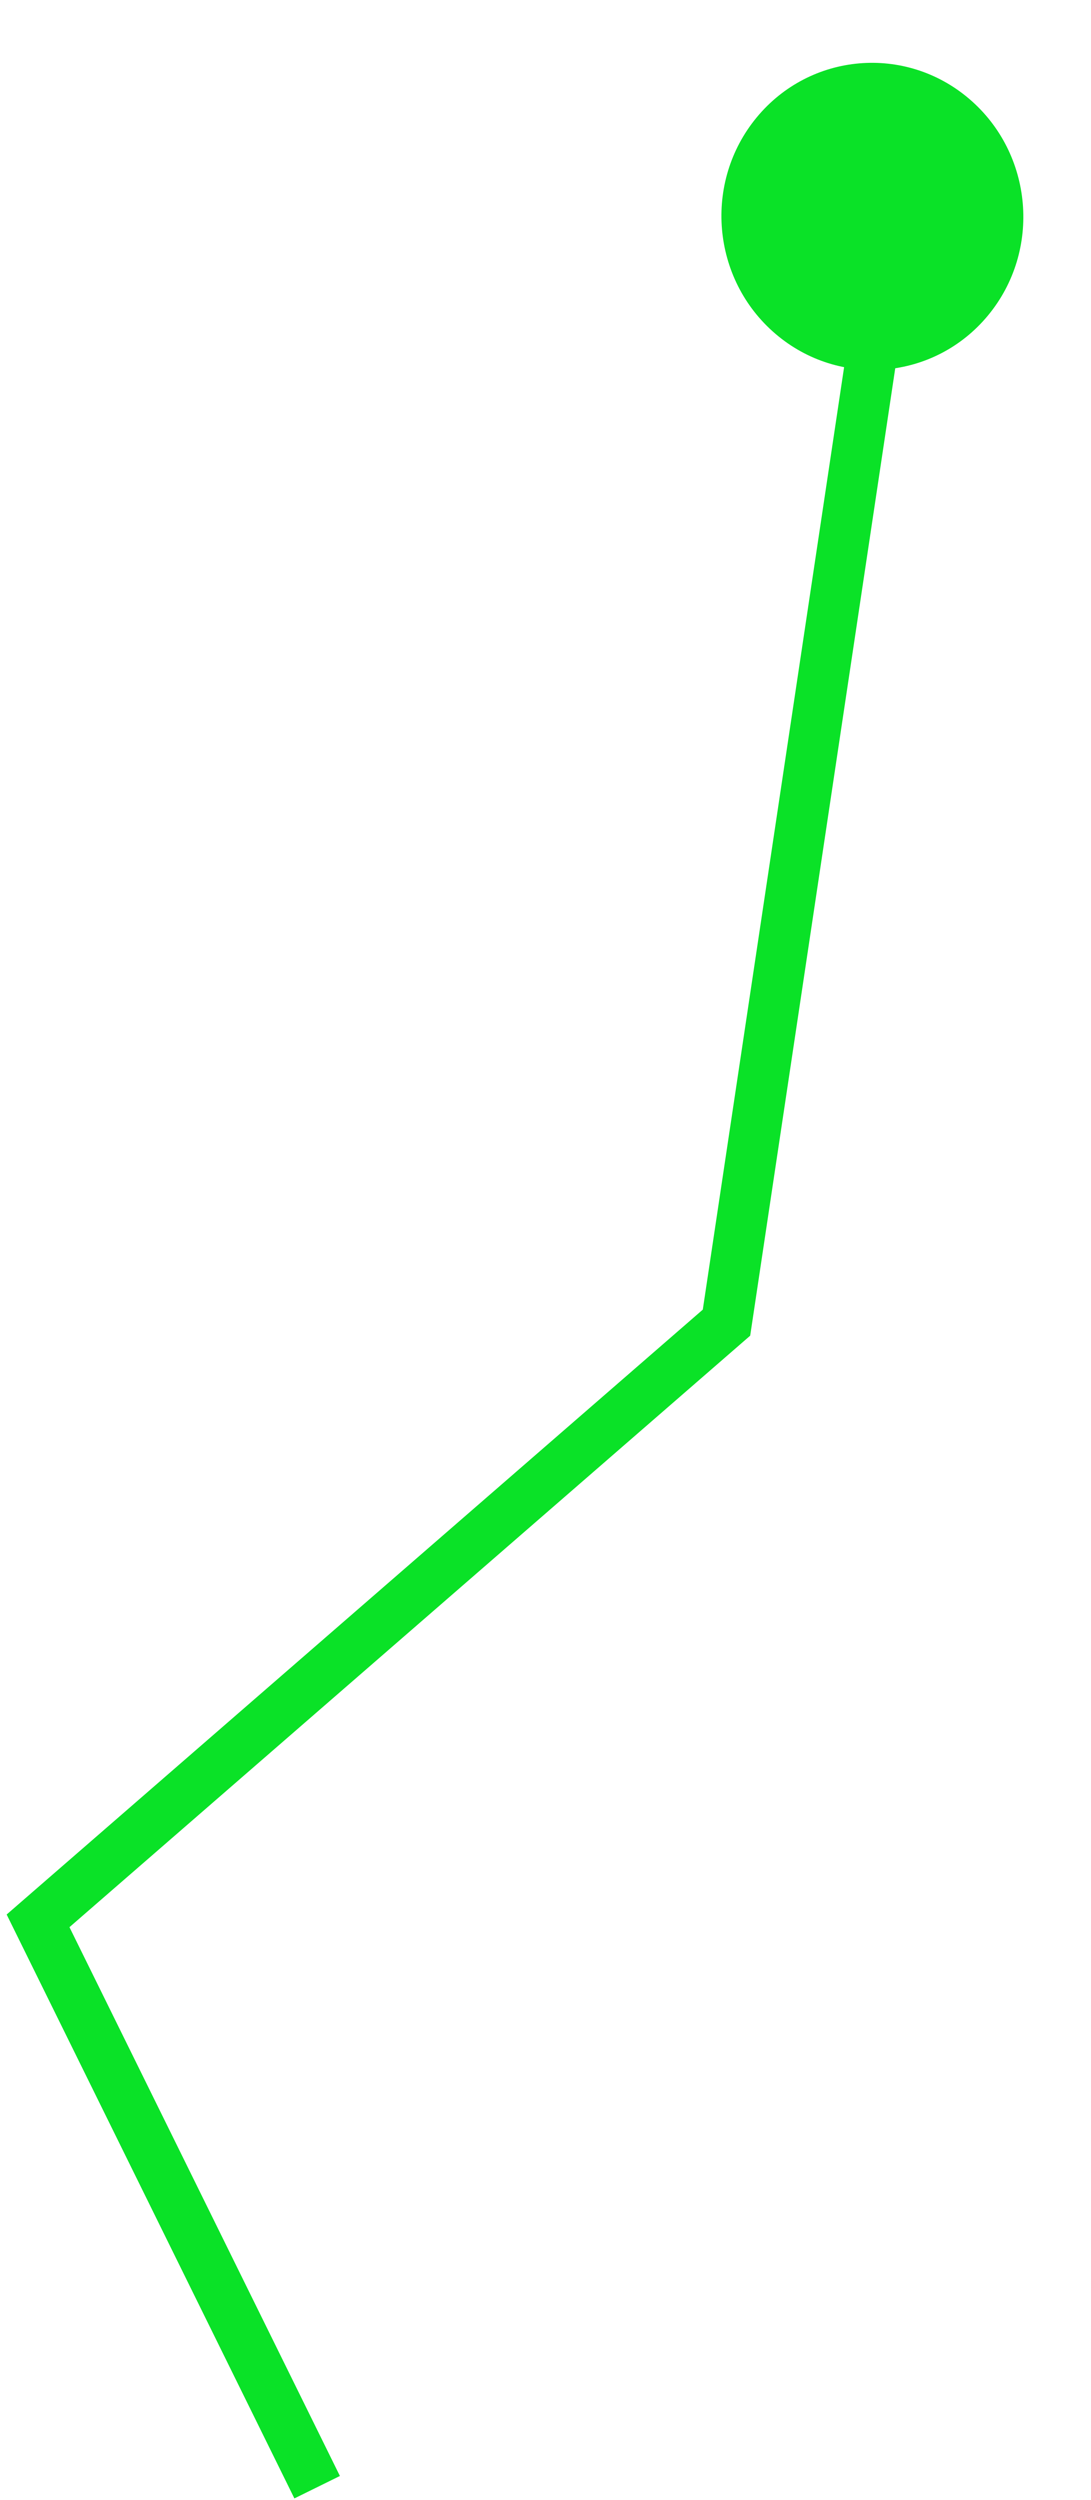 <svg width="86" height="197" viewBox="0 0 86 197" fill="none" xmlns="http://www.w3.org/2000/svg">
<path d="M69 26L57.267 104.23L3 151.369L25 196" stroke="#0AE227" stroke-width="4"/>
<circle cx="12" cy="12" r="12" transform="matrix(-0.637 0.771 0.76 0.65 67.291 0)" fill="#0AE227"/>
</svg>
